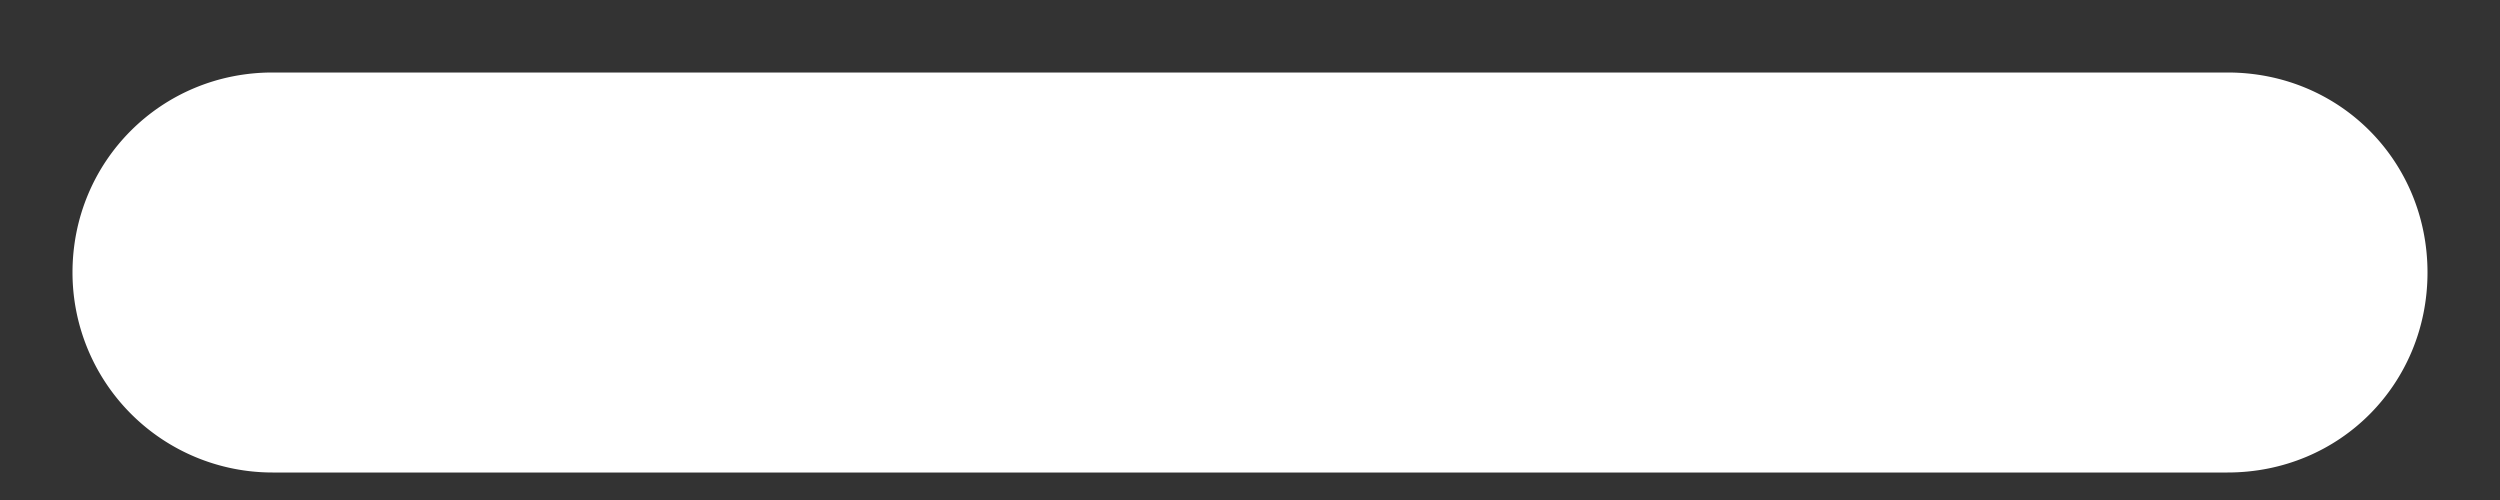 <svg xmlns="http://www.w3.org/2000/svg" xmlns:xlink="http://www.w3.org/1999/xlink" width="20" height="4" viewBox="0 0 20 4"><rect x="0" y="0" width="20" height="4" fill="#333333" stroke="none"/><defs><path id="a" d="M133.42 4653.18c0 .89-.7 1.6-1.6 1.6h-15.64a1.6 1.6 0 0 1-1.6-1.6c0-.89.71-1.6 1.6-1.6h15.64c.9 0 1.6.71 1.6 1.6z"/></defs><use fill="#fff" xlink:href="#a" transform="translate(-114 -4651)"/></svg>